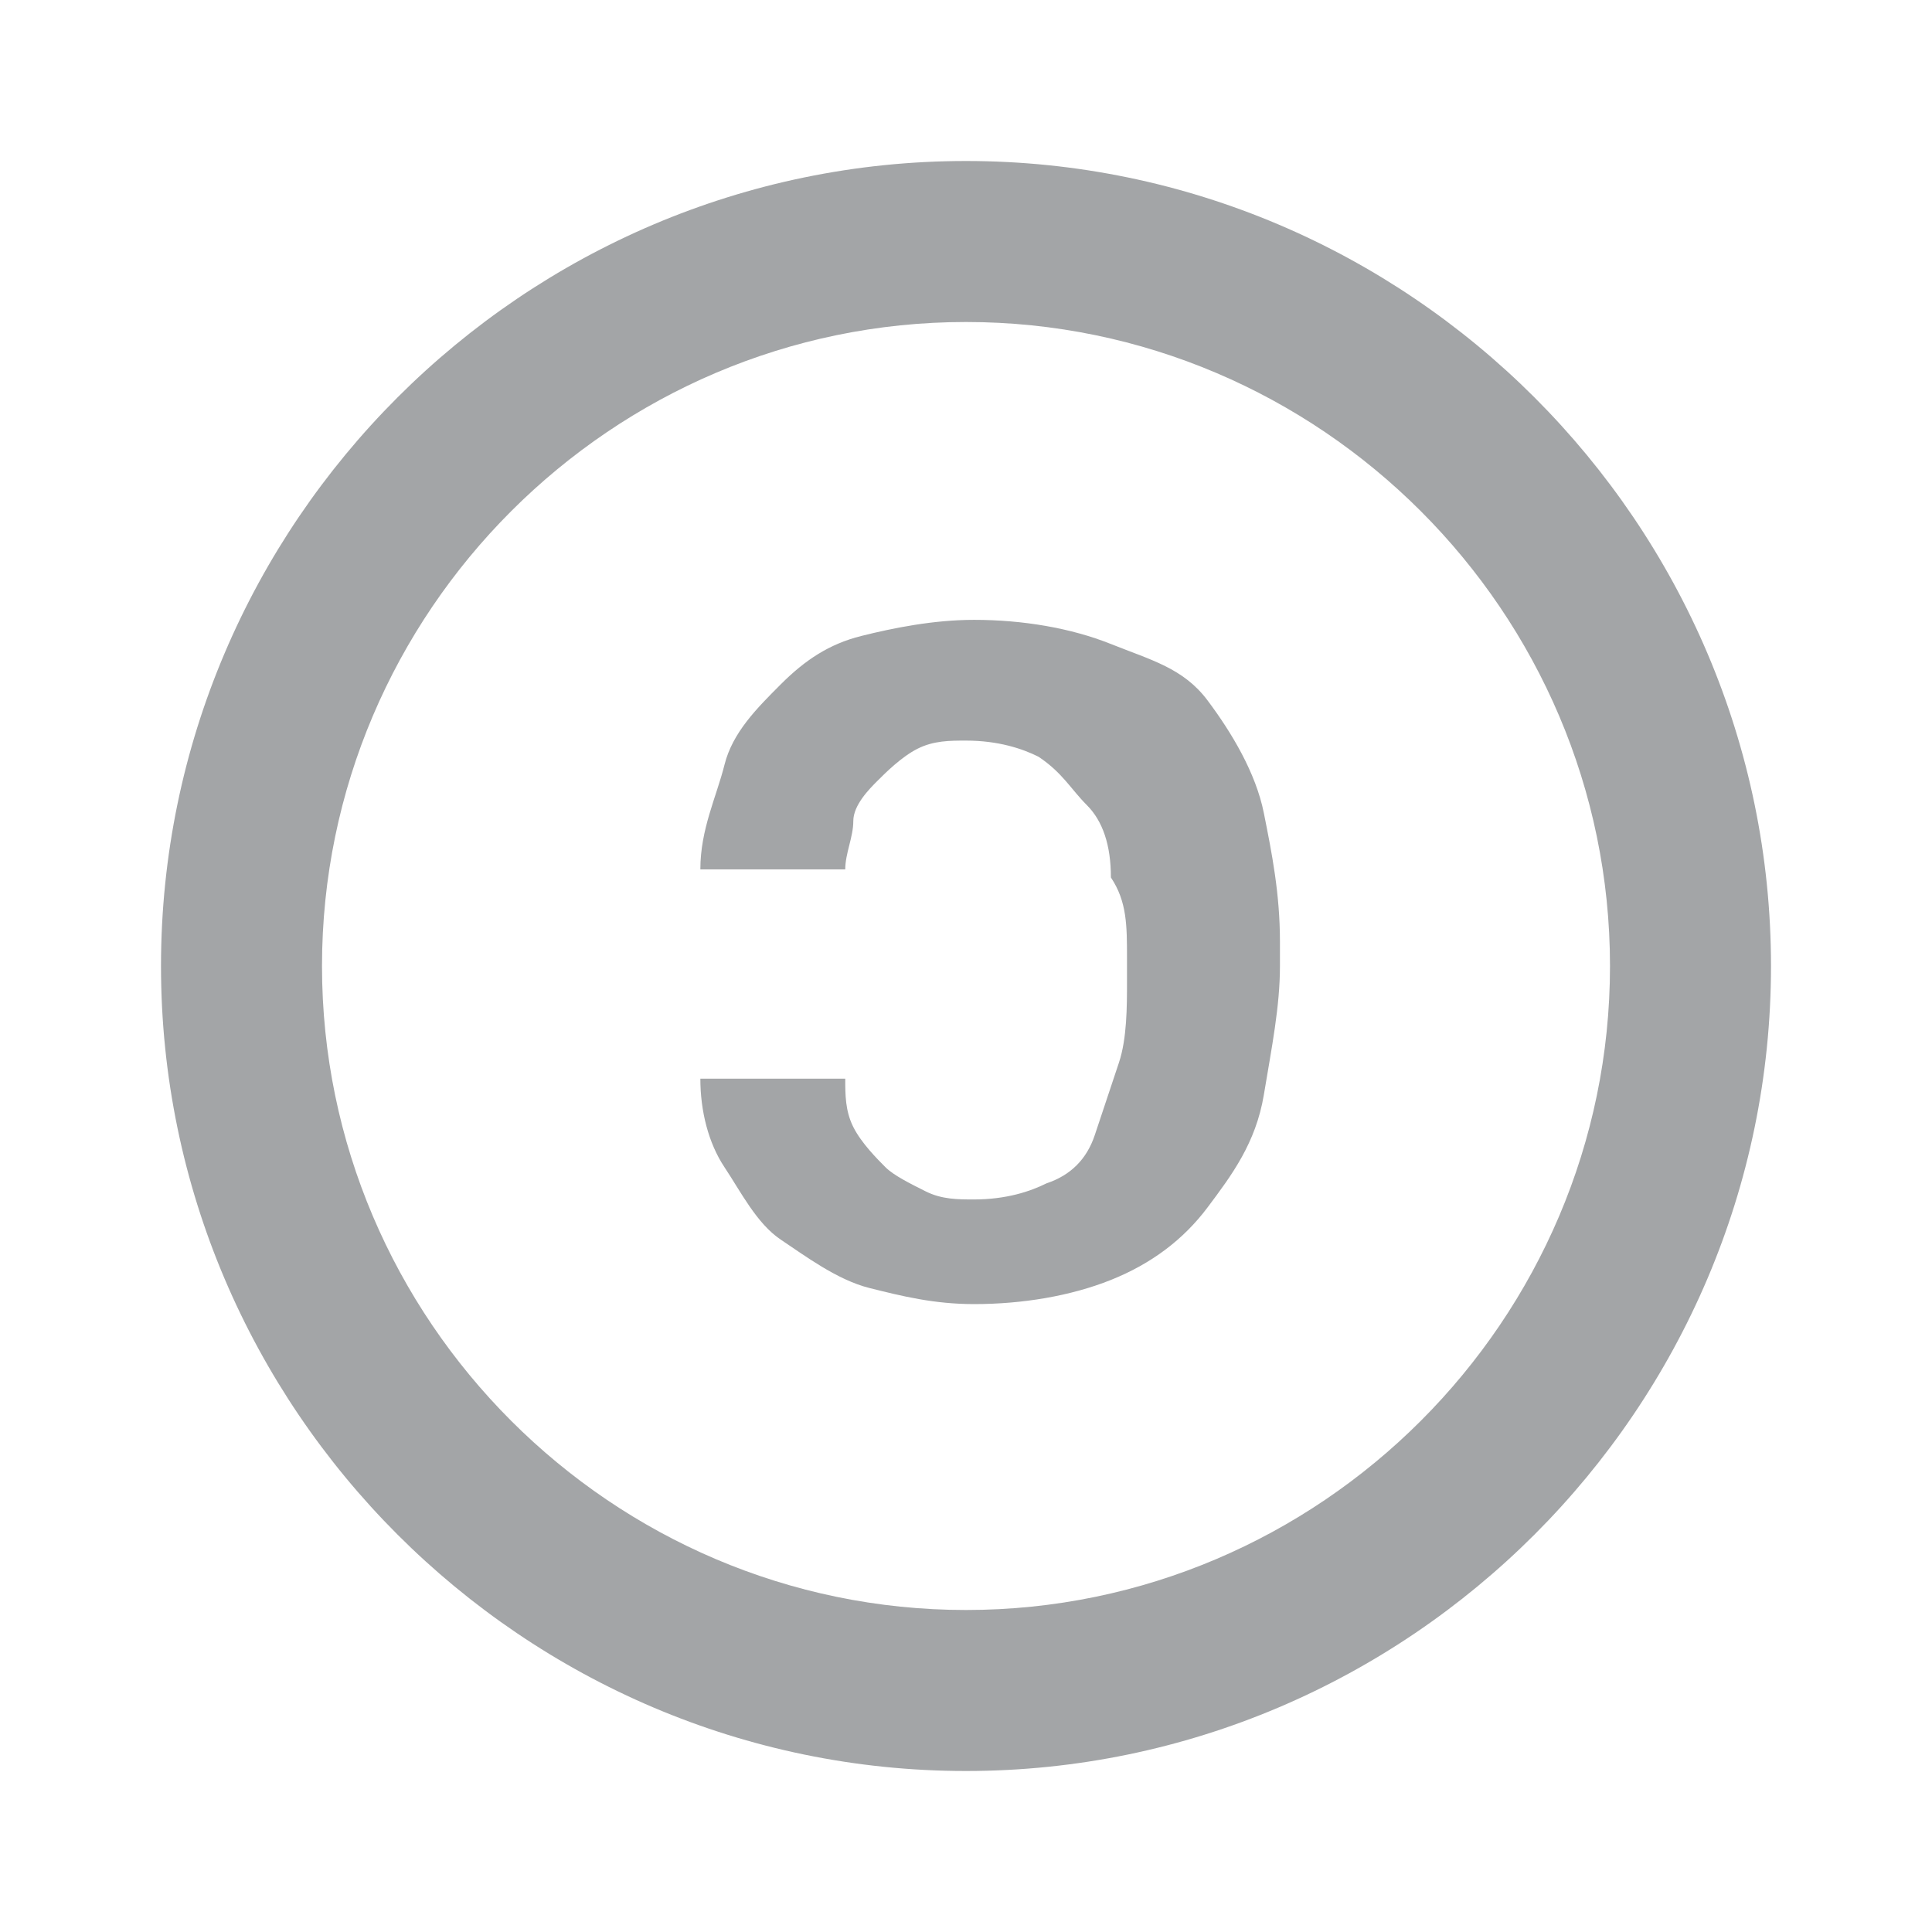 <?xml version="1.0" encoding="utf-8"?>
<!-- Generator: Adobe Illustrator 22.1.0, SVG Export Plug-In . SVG Version: 6.00 Build 0)  -->
<svg version="1.1" id="Ebene_1" xmlns="http://www.w3.org/2000/svg" xmlns:xlink="http://www.w3.org/1999/xlink" x="0px" y="0px"
	 width="24px" height="24px" viewBox="0 0 24 24" enable-background="new 0 0 24 24" xml:space="preserve">
<path fill="none" d="M24,24H0V0h24V24z"/>
<path fill="#A3A5A7" d="M14,11.9v0.3c0,0.3,0,0.7-0.1,1s-0.2,0.6-0.3,0.9s-0.3,0.5-0.6,0.6c-0.2,0.1-0.5,0.2-0.9,0.2
	c-0.2,0-0.4,0-0.6-0.1c-0.2-0.1-0.4-0.2-0.5-0.3s-0.3-0.3-0.4-0.5s-0.1-0.4-0.1-0.6H8.7c0,0.4,0.1,0.8,0.3,1.1s0.4,0.7,0.7,0.9
	s0.7,0.5,1.1,0.6c0.4,0.1,0.8,0.2,1.3,0.2c0.6,0,1.2-0.1,1.7-0.3s0.9-0.5,1.2-0.9s0.6-0.8,0.7-1.4s0.2-1.1,0.2-1.6v-0.3
	c0-0.6-0.1-1.1-0.2-1.6s-0.4-1-0.7-1.4S14.3,8.2,13.8,8s-1.1-0.3-1.7-0.3c-0.5,0-1,0.1-1.4,0.2C10.3,8,10,8.2,9.7,8.5S9.1,9.1,9,9.5
	s-0.3,0.8-0.3,1.3h1.8c0-0.2,0.1-0.4,0.1-0.6s0.2-0.4,0.3-0.5s0.3-0.3,0.5-0.4c0.2-0.1,0.4-0.1,0.6-0.1c0.4,0,0.7,0.1,0.9,0.2
	c0.3,0.2,0.4,0.4,0.6,0.6s0.3,0.5,0.3,0.9C14,11.2,14,11.5,14,11.9z M2,12c0,5.5,4.5,10,10,10s10-4.5,10-10S17.5,2,12,2S2,6.5,2,12z
	 M4,12c0-4.4,3.6-8,8-8s8,3.6,8,8s-3.6,8-8,8S4,16.4,4,12z"/>
</svg>
